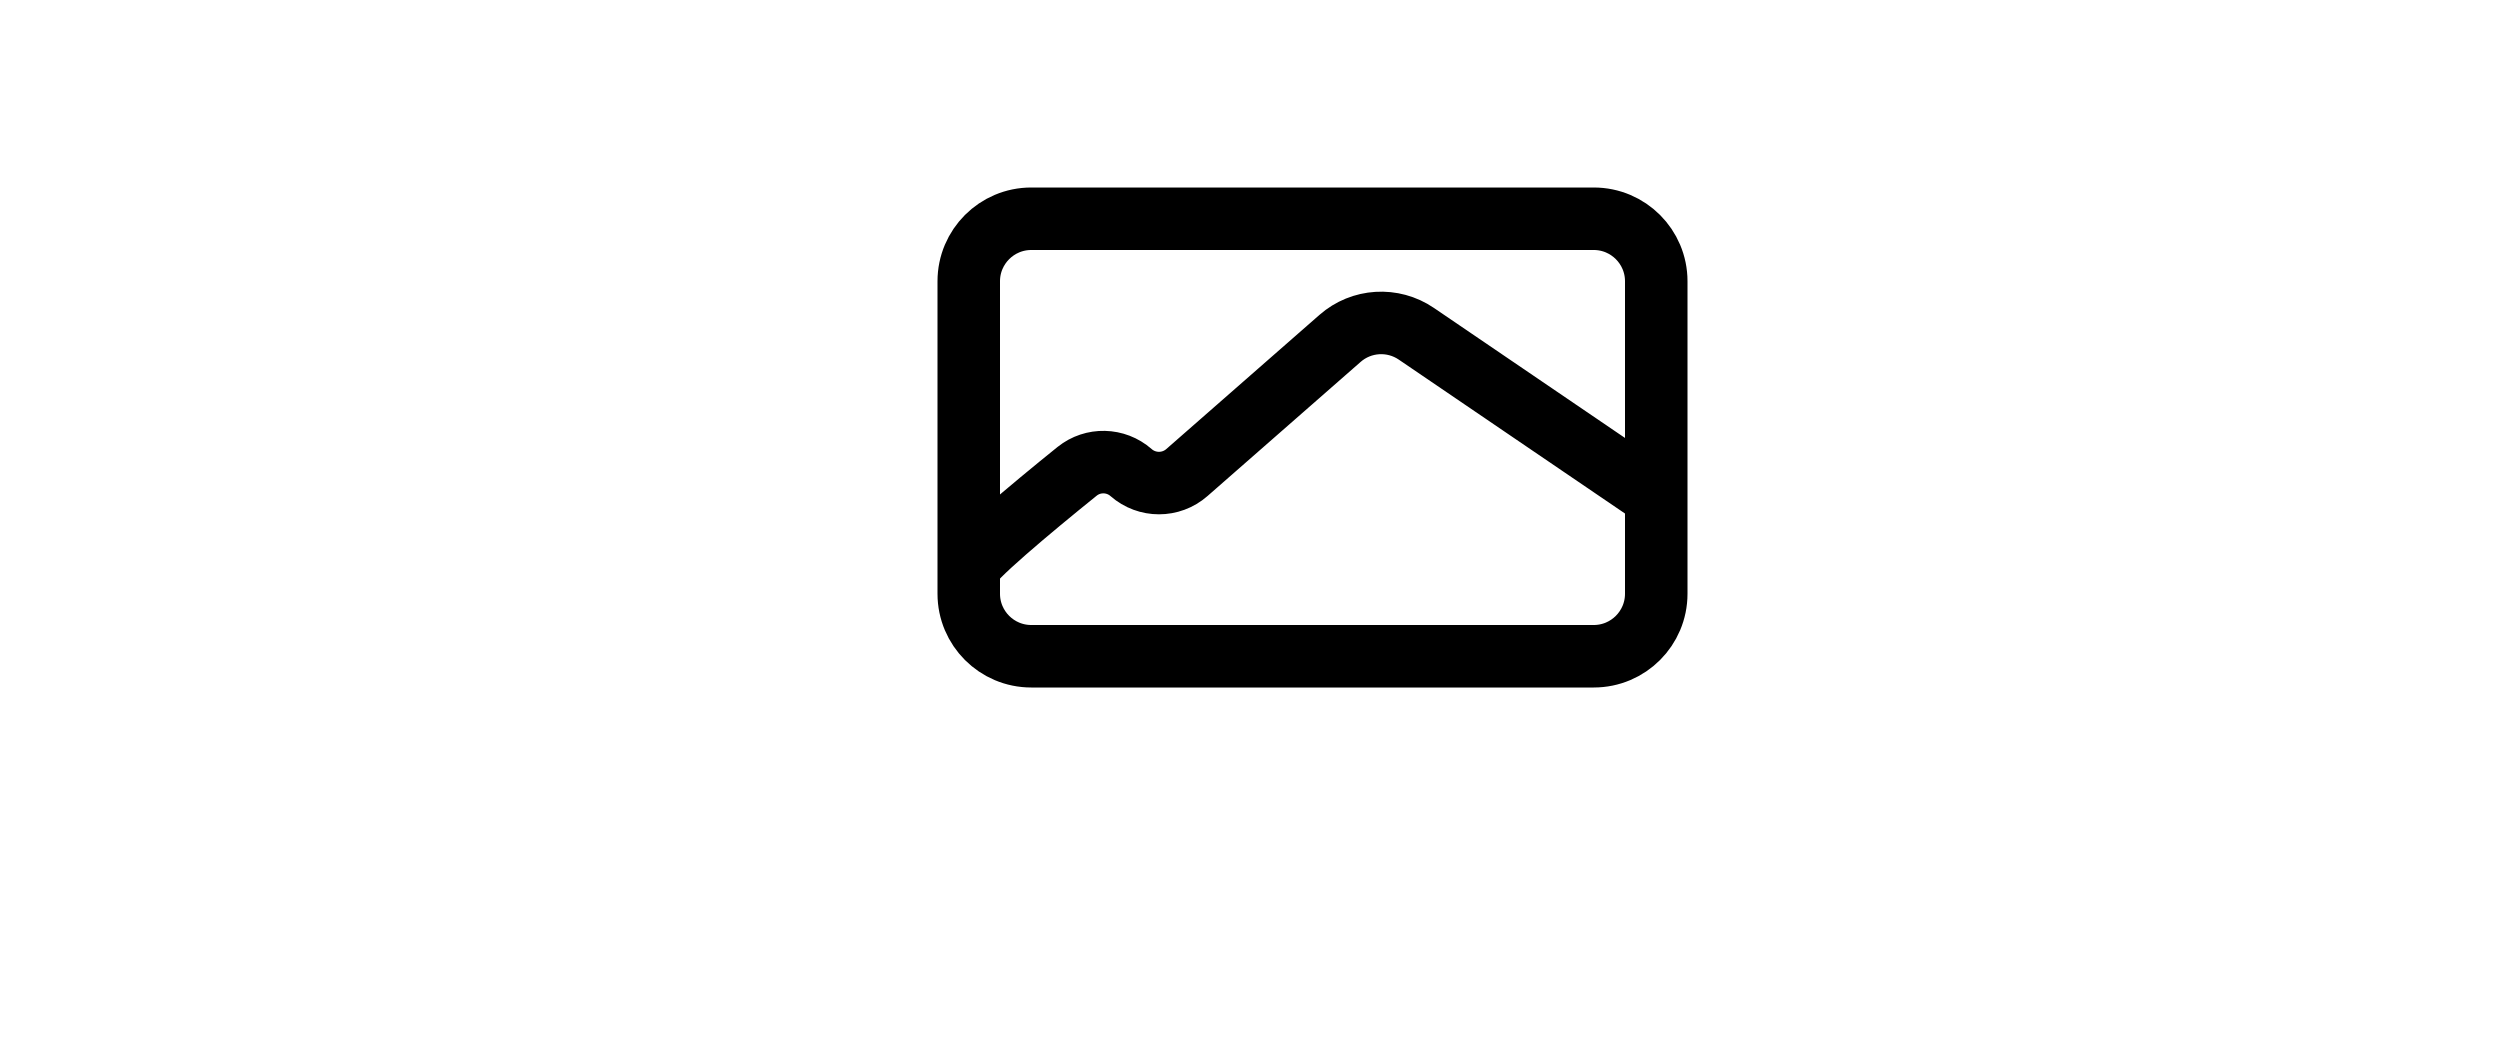 <svg width="40" height="17" viewBox="0 0 38 17" fill="none" xmlns="http://www.w3.org/2000/svg">
<path d="M14.5 9.095V4.5C14.5 3.948 14.948 3.5 15.5 3.5H24.5C25.052 3.5 25.5 3.948 25.5 4.5V7.952M14.5 9.095V9.5C14.5 10.052 14.948 10.5 15.5 10.5H24.5C25.052 10.5 25.5 10.052 25.5 9.5V7.952M14.5 9.095C14.5 8.97 15.482 8.147 16.234 7.541C16.488 7.337 16.852 7.346 17.097 7.561V7.561C17.353 7.785 17.734 7.785 17.99 7.561L20.44 5.415C20.782 5.114 21.285 5.084 21.661 5.34L25.5 7.952" stroke="black"/>
</svg>
